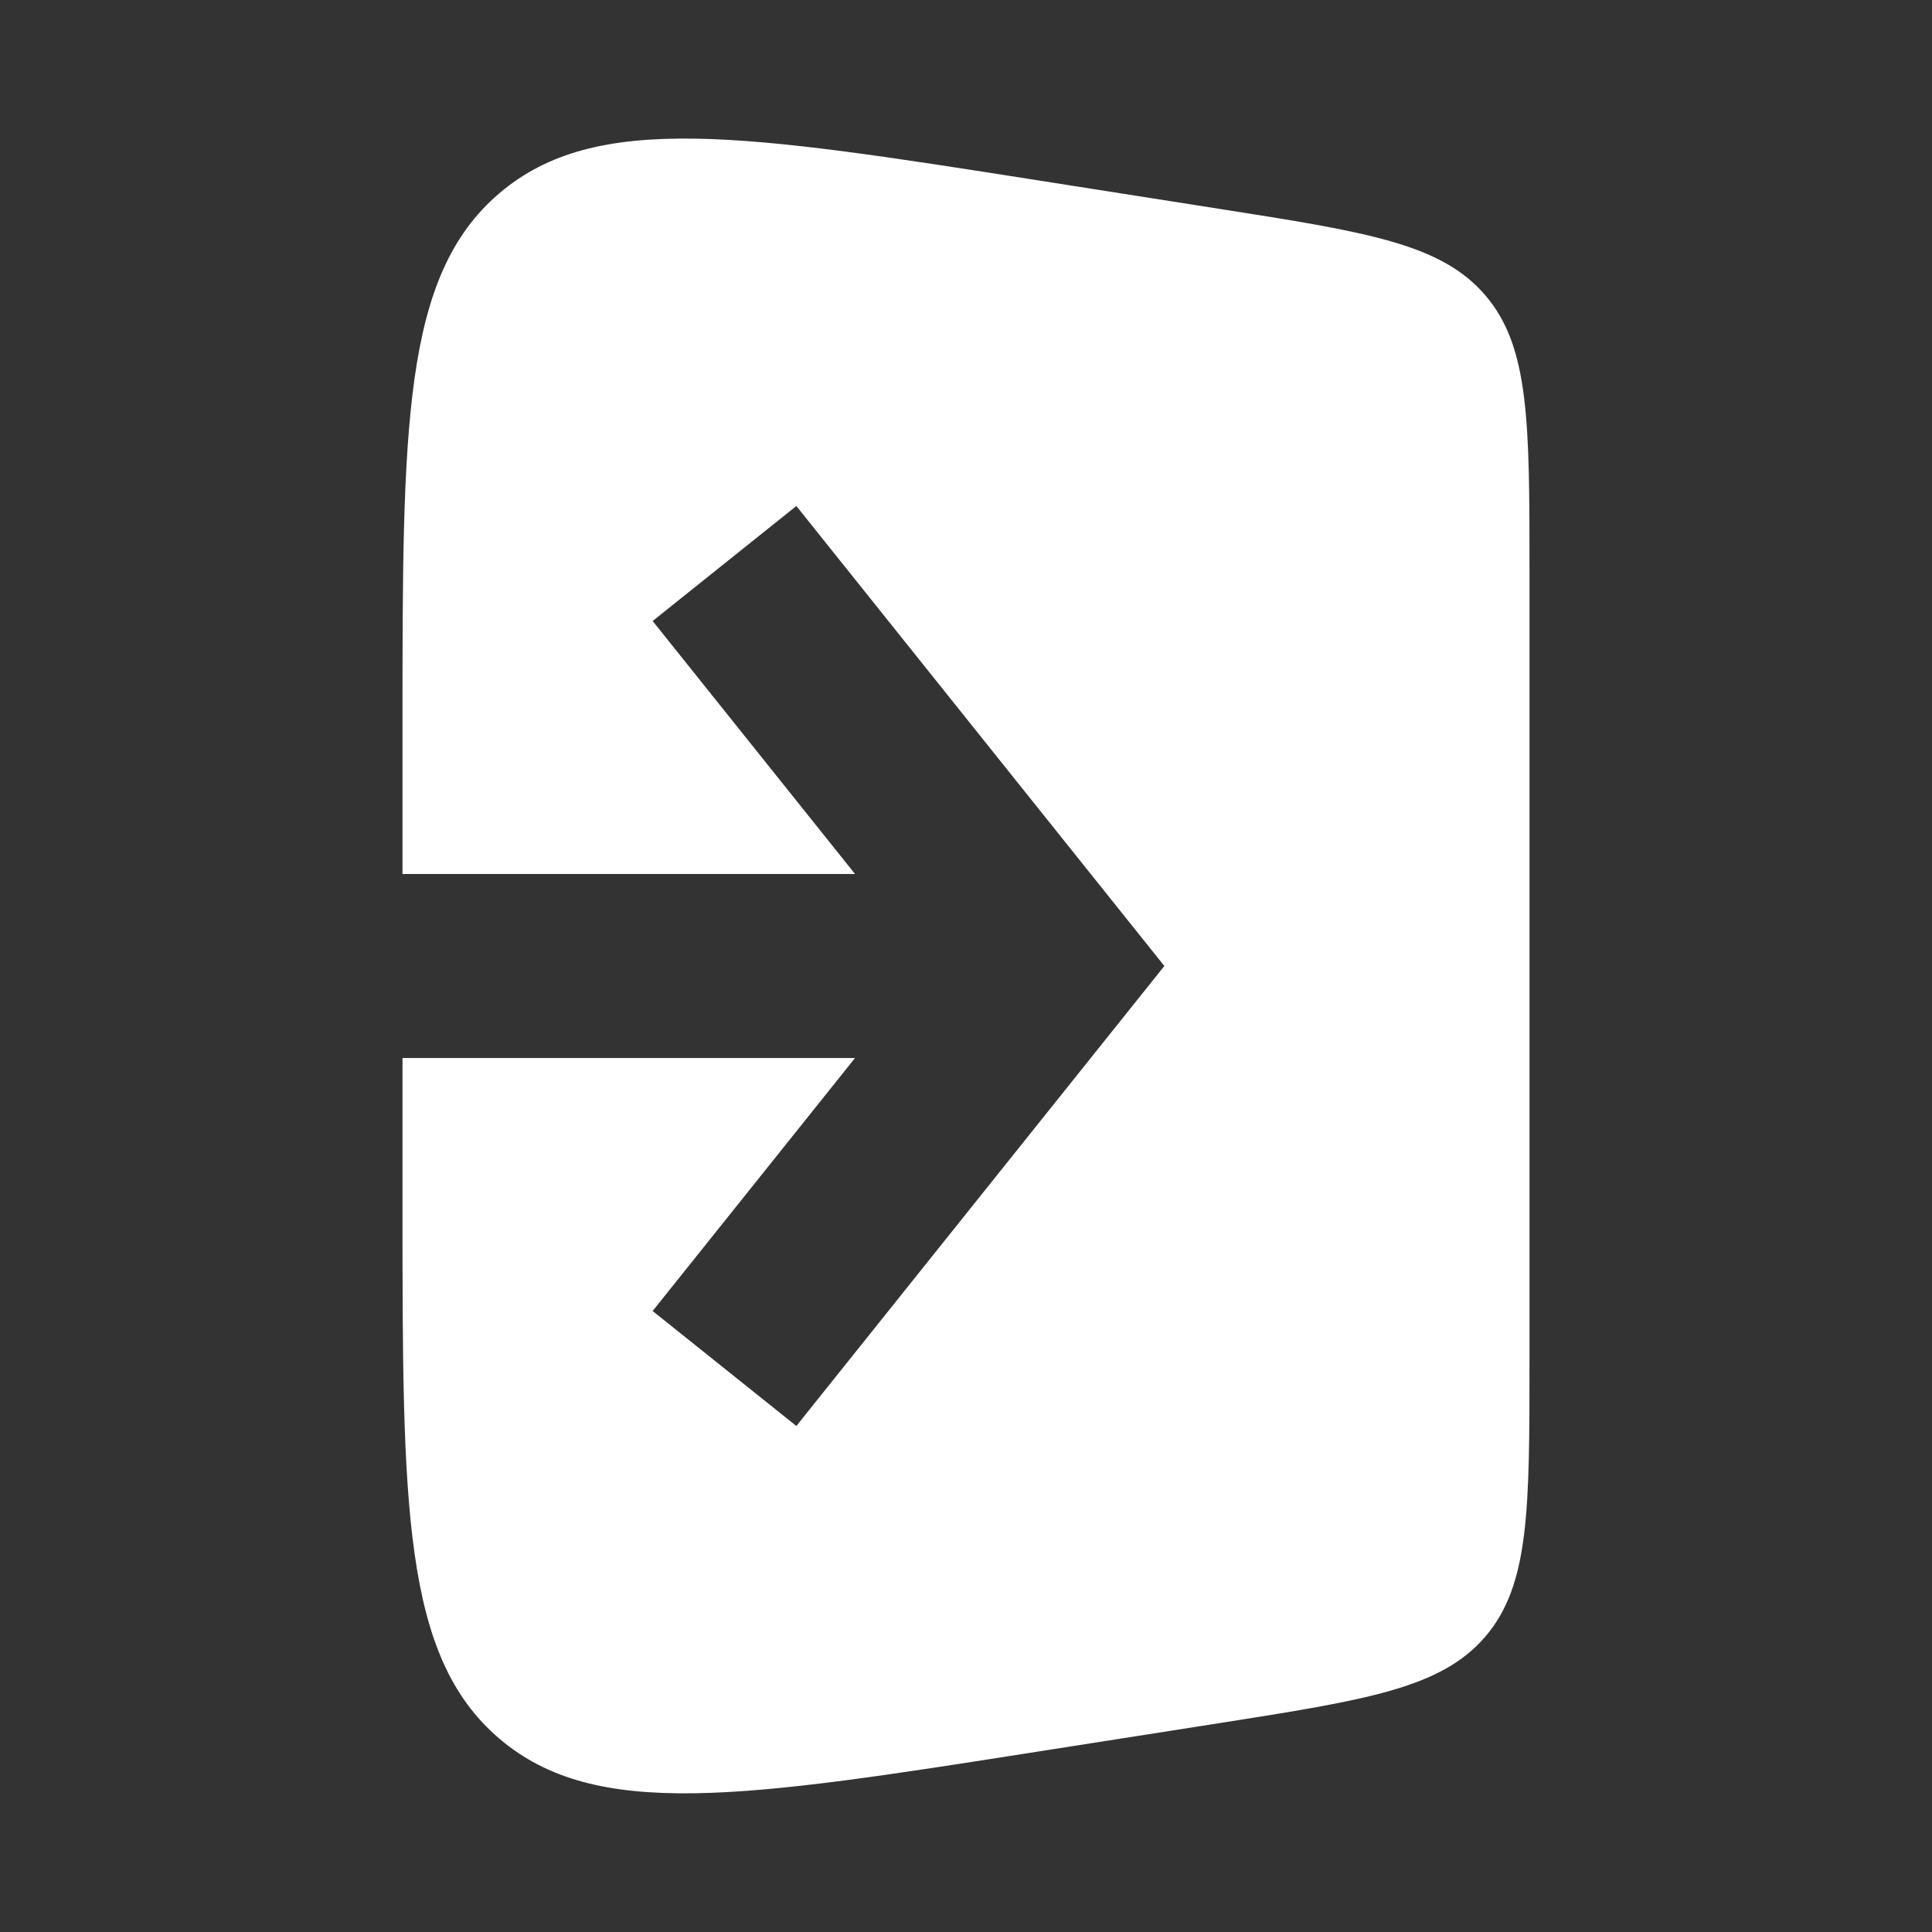 <svg width="21" height="21" viewBox="0 0 21 21" fill="none" xmlns="http://www.w3.org/2000/svg">
<rect x="0" y="0" width="21" height="21" fill="#333333" stroke="none"/>
<path fill-rule="evenodd" clip-rule="evenodd" d="M13.246 2.269L11.306 1.964C8.086 1.458 6.476 1.205 5.425 2.103C4.375 3.001 4.375 4.631 4.375 7.891V9.5H9.294L7.094 6.75L8.656 5.5L12.156 9.875L12.656 10.5L12.156 11.125L8.656 15.5L7.094 14.25L9.294 11.5H4.375V13.108C4.375 16.368 4.375 17.998 5.425 18.896C6.476 19.794 8.086 19.541 11.306 19.035L13.246 18.731C14.859 18.477 15.665 18.35 16.145 17.789C16.625 17.228 16.625 16.412 16.625 14.779V6.22C16.625 4.588 16.625 3.771 16.145 3.21C15.665 2.649 14.859 2.522 13.246 2.269Z" fill="white"/>
</svg>
